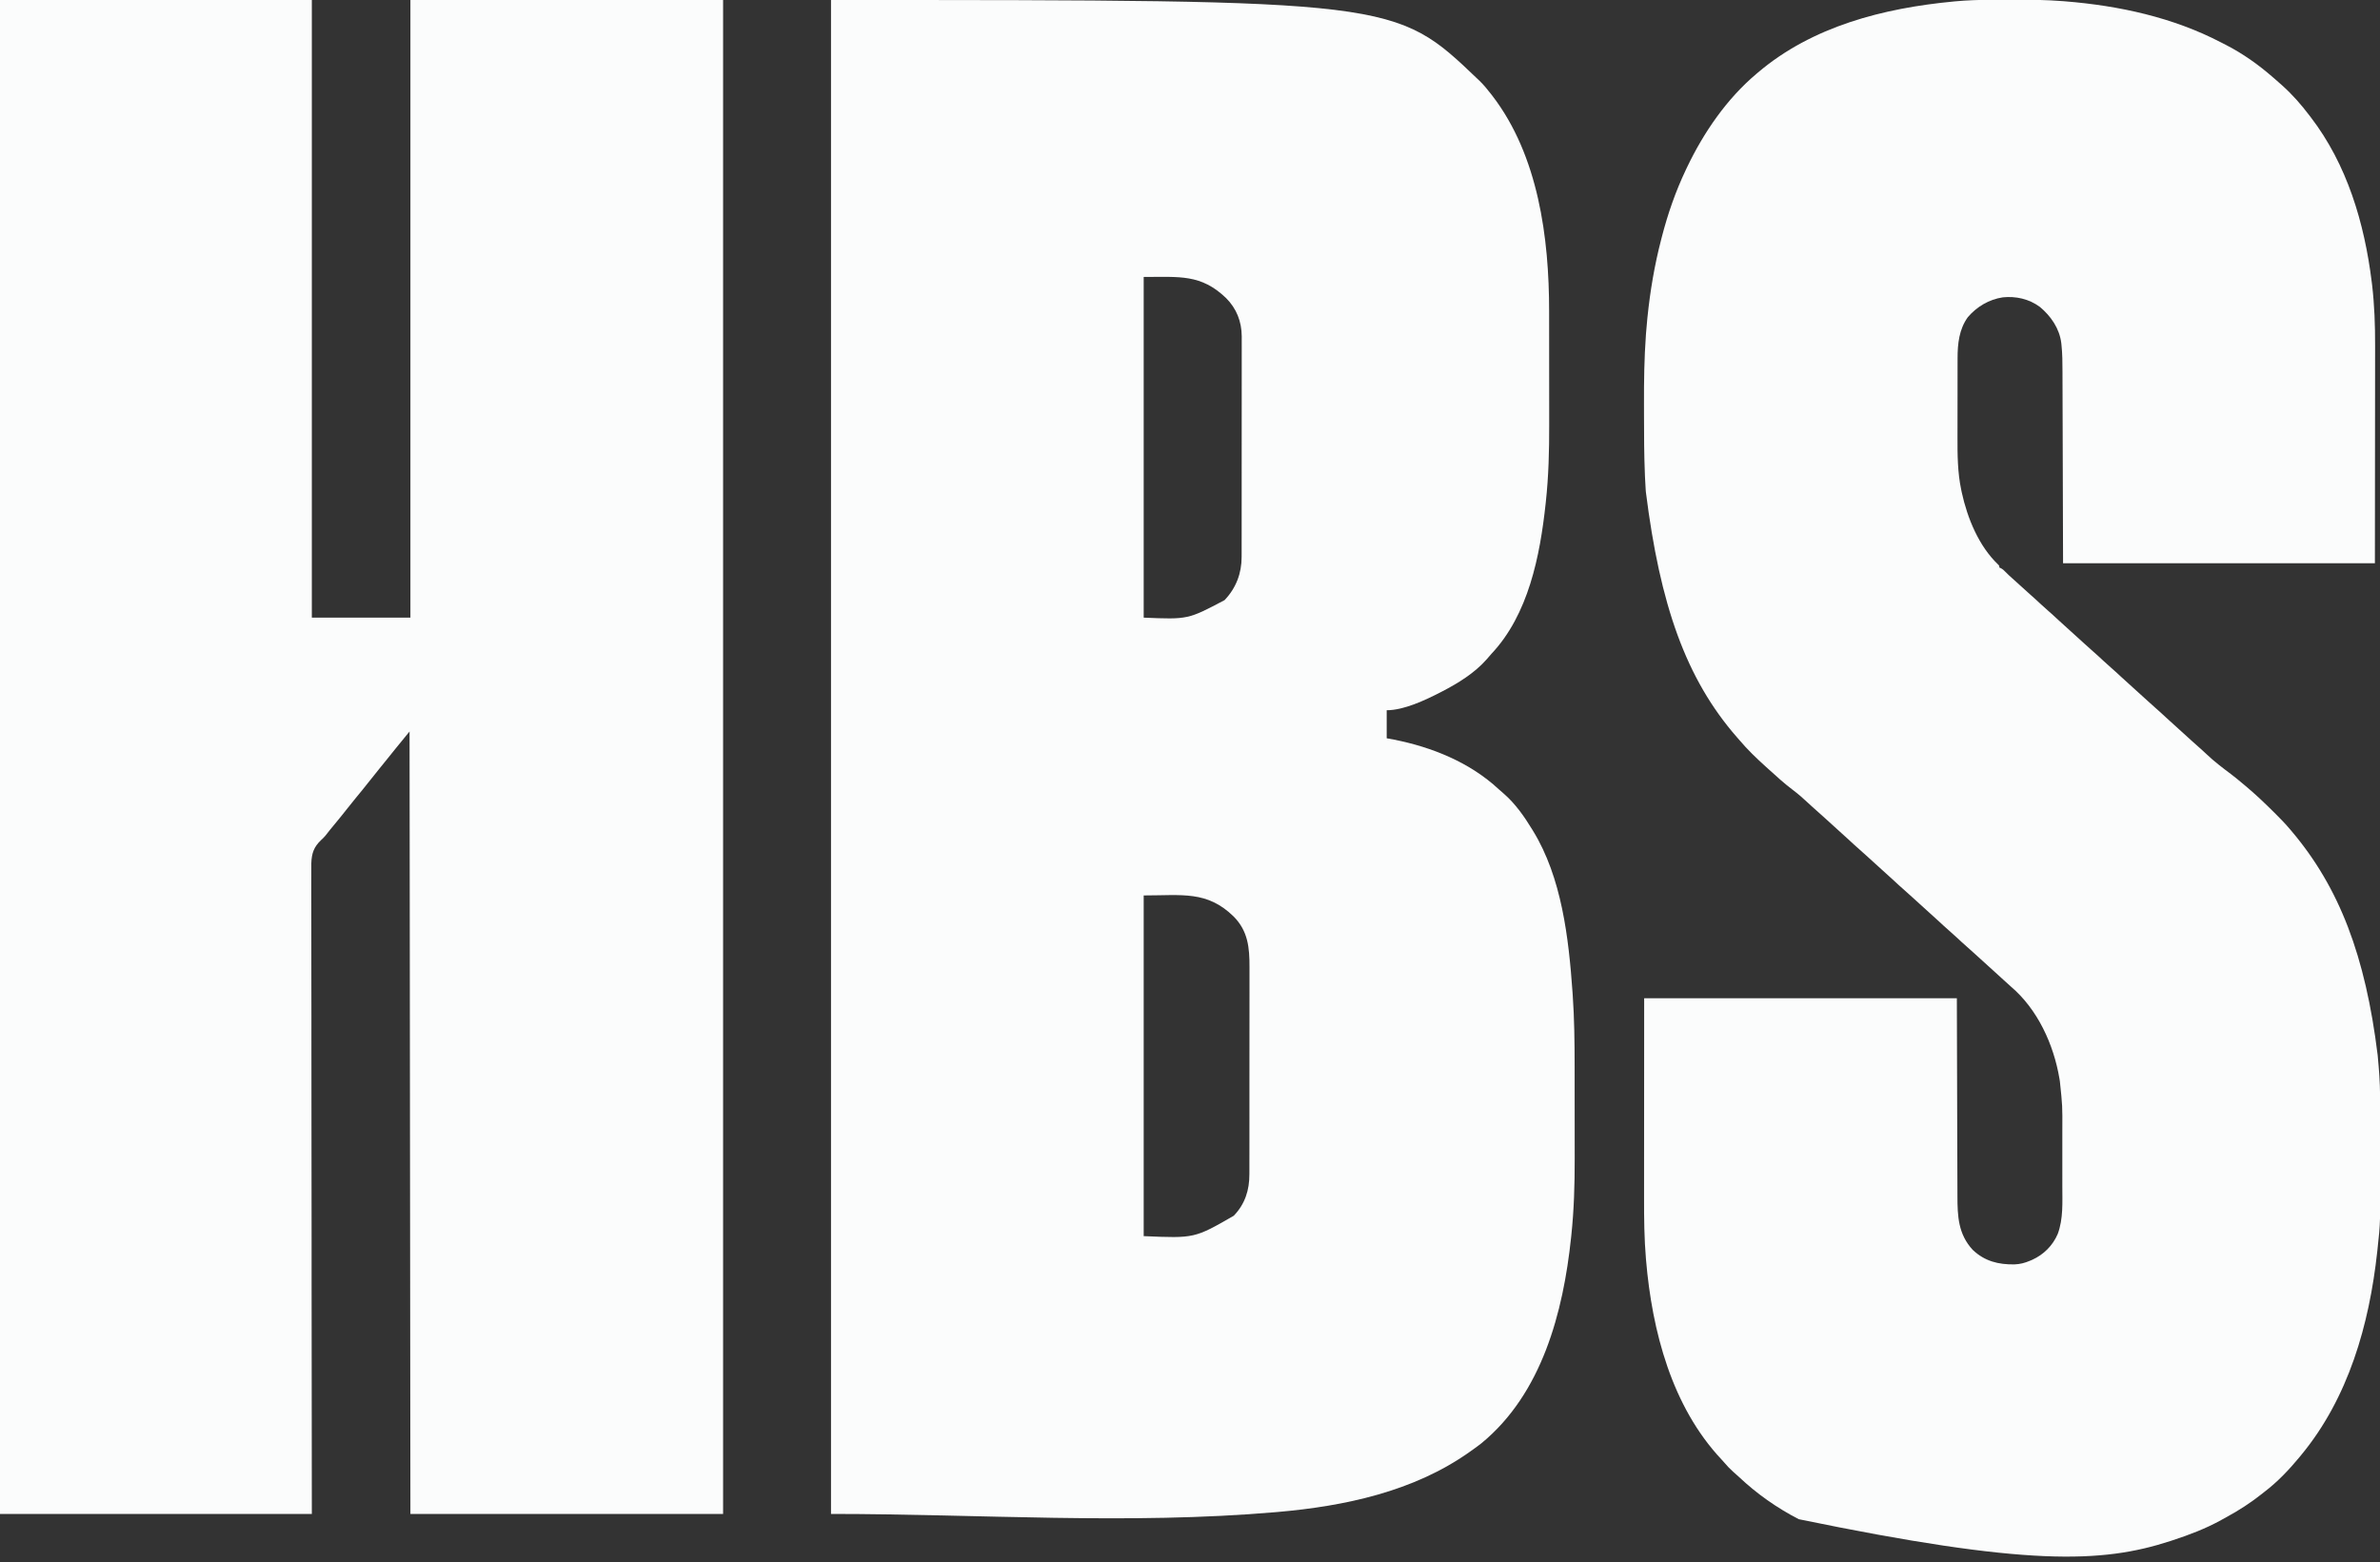 <?xml version="1.0" encoding="UTF-8"?>
<svg version="1.1" xmlns="http://www.w3.org/2000/svg" width="2801" height="1839">
<rect width="100%" height="100%" fill="#333333" stroke="none"/>
<path d="M0 0 C663.706 0 663.706 0 761 93 C761.677 93.636 762.354 94.271 763.051 94.926 C768.184 99.87 772.645 105.369 777 111 C777.724 111.934 777.724 111.934 778.462 112.886 C832.452 183.298 845.174 279.935 845.145 366.378 C845.148 368.207 845.152 370.037 845.155 371.867 C845.164 376.771 845.167 381.674 845.167 386.578 C845.168 389.664 845.17 392.75 845.173 395.835 C845.182 406.664 845.186 417.492 845.185 428.321 C845.185 438.31 845.195 448.3 845.211 458.29 C845.224 466.95 845.229 475.61 845.229 484.27 C845.229 489.405 845.231 494.54 845.242 499.675 C845.302 530.199 844.576 560.565 841.25 590.938 C841.126 592.09 841.126 592.09 841 593.266 C834.373 654.437 820.836 723.315 777.285 769.559 C775.347 771.629 773.546 773.745 771.75 775.938 C757.512 792.195 738.011 804.191 719 814 C718.39 814.318 717.781 814.636 717.153 814.963 C699.404 824.093 674.177 836 654 836 C654 846.89 654 857.78 654 869 C656.784 869.516 659.569 870.031 662.438 870.562 C707.317 879.393 752.025 897.488 785.844 928.996 C787.847 930.858 789.906 932.617 792 934.375 C805.366 946.077 815.818 960.908 825 976 C825.359 976.58 825.718 977.16 826.088 977.757 C860.069 1033.069 868.191 1104.255 872.688 1167.938 C872.748 1168.794 872.809 1169.65 872.872 1170.532 C874.842 1198.674 875.163 1226.777 875.167 1254.975 C875.168 1257.947 875.17 1260.919 875.173 1263.891 C875.182 1274.331 875.186 1284.77 875.185 1295.21 C875.185 1304.828 875.195 1314.447 875.211 1324.065 C875.224 1332.419 875.229 1340.774 875.229 1349.128 C875.229 1354.075 875.231 1359.022 875.242 1363.969 C875.304 1394.19 874.45 1424.236 871.25 1454.312 C871.168 1455.102 871.085 1455.891 871 1456.705 C861.723 1544.722 836.72 1640.382 765.383 1698.895 C761.353 1702.07 757.208 1705.066 753 1708 C752.086 1708.649 752.086 1708.649 751.153 1709.312 C685.695 1755.612 604.435 1772.859 525.875 1779.688 C524.832 1779.779 524.832 1779.779 523.767 1779.872 C349.824 1794.895 174.591 1782 0 1782 C0 1193.94 0 605.88 0 0 Z M368 326 C368 458.33 368 590.66 368 727 C420.128 729.177 420.128 729.177 463.188 706.375 C476.722 692.196 483.33 674.698 483.261 655.375 C483.265 654.233 483.268 653.091 483.272 651.915 C483.283 648.104 483.279 644.293 483.275 640.481 C483.278 637.743 483.284 635.004 483.29 632.265 C483.303 625.606 483.305 618.948 483.302 612.289 C483.301 606.873 483.302 601.457 483.307 596.041 C483.307 595.269 483.308 594.497 483.308 593.702 C483.31 592.133 483.311 590.564 483.312 588.995 C483.323 574.295 483.321 559.595 483.315 544.895 C483.309 531.466 483.321 518.038 483.34 504.61 C483.359 490.802 483.367 476.994 483.364 463.186 C483.362 455.442 483.364 447.698 483.378 439.954 C483.39 433.36 483.392 426.766 483.38 420.172 C483.374 416.813 483.374 413.453 483.385 410.094 C483.395 406.44 483.387 402.786 483.374 399.133 C483.385 397.564 483.385 397.564 483.397 395.965 C483.269 378.363 477.268 363.159 464.867 350.742 C435.324 322.487 410.433 326 368 326 Z M368 1054 C368 1186.33 368 1318.66 368 1455 C427.895 1457.589 427.895 1457.589 474 1431 C487.225 1417.319 492.497 1400.735 492.388 1381.946 C492.393 1380.806 492.398 1379.666 492.404 1378.492 C492.418 1374.711 492.411 1370.931 492.404 1367.151 C492.408 1364.425 492.417 1361.698 492.425 1358.972 C492.442 1352.359 492.443 1345.745 492.438 1339.132 C492.434 1333.752 492.435 1328.372 492.44 1322.992 C492.441 1322.224 492.442 1321.455 492.443 1320.664 C492.444 1319.103 492.446 1317.542 492.447 1315.981 C492.461 1301.37 492.456 1286.758 492.444 1272.147 C492.434 1258.808 492.447 1245.469 492.471 1232.13 C492.495 1218.401 492.505 1204.672 492.498 1190.943 C492.495 1183.248 492.497 1175.553 492.515 1167.858 C492.529 1161.308 492.53 1154.758 492.513 1148.207 C492.504 1144.872 492.504 1141.537 492.517 1138.201 C492.601 1115.39 490.743 1095.852 473.902 1078.812 C442.581 1048.166 413.241 1054 368 1054 Z " fill="#FBFCFC" transform="translate(978,0)"/>
<path d="M0 0 C121.11 0 242.22 0 367 0 C367 239.91 367 479.82 367 727 C405.28 727 443.56 727 483 727 C483 487.09 483 247.18 483 0 C604.44 0 725.88 0 851 0 C851 588.06 851 1176.12 851 1782 C729.56 1782 608.12 1782 483 1782 C482.505 1326.105 482.505 1326.105 482 861 C474.208 870.522 474.208 870.522 466.438 880.062 C465.879 880.75 465.32 881.438 464.744 882.146 C461.19 886.524 457.659 890.919 454.145 895.328 C451.901 898.123 449.639 900.902 447.375 903.679 C442.718 909.392 438.094 915.124 433.562 920.938 C428.879 926.943 424.049 932.819 419.192 938.683 C415.563 943.074 411.998 947.505 408.5 952 C403.769 958.078 398.891 964.027 393.983 969.963 C388.524 976.54 388.524 976.54 383.268 983.28 C381.505 985.394 379.859 987.06 377.828 988.873 C369.304 997.016 366.791 1004.441 366.385 1016.15 C366.27 1021.172 366.307 1026.187 366.376 1031.209 C366.415 1035.216 366.379 1039.222 366.353 1043.229 C366.317 1050.24 366.329 1057.249 366.373 1064.26 C366.438 1074.684 366.428 1085.107 366.404 1095.532 C366.364 1113.07 366.385 1130.607 366.44 1148.145 C366.495 1165.503 366.523 1182.861 366.514 1200.22 C366.514 1201.3 366.513 1202.381 366.513 1203.493 C366.51 1208.98 366.507 1214.466 366.504 1219.952 C366.481 1258.788 366.519 1297.623 366.592 1336.459 C366.663 1374.182 366.706 1411.904 366.713 1449.627 C366.714 1452 366.714 1454.373 366.715 1456.746 C366.718 1476.029 366.72 1495.312 366.721 1514.596 C366.729 1603.731 366.875 1692.865 367 1782 C245.89 1782 124.78 1782 0 1782 C0 1193.94 0 605.88 0 0 Z " fill="#FBFCFC" transform="translate(0,0)"/>
<path d="M0 0 C1.279 -0.004 1.279 -0.004 2.583 -0.009 C7.115 -0.023 11.647 -0.033 16.178 -0.037 C19.828 -0.041 23.478 -0.055 27.128 -0.078 C46.692 -0.199 66.136 0.033 85.648 1.574 C86.428 1.636 87.207 1.697 88.01 1.76 C151.591 6.898 214.949 20.605 271.817 50.249 C273.661 51.208 275.514 52.149 277.367 53.09 C297.358 63.356 315.75 76.45 332.652 91.203 C333.725 92.125 333.725 92.125 334.82 93.066 C336.781 94.76 338.719 96.477 340.652 98.203 C341.553 99 342.454 99.796 343.383 100.617 C355.464 111.407 365.884 123.305 375.652 136.203 C376.094 136.777 376.536 137.351 376.991 137.943 C419.958 193.867 440.338 262.806 448.902 331.953 C449.053 333.156 449.204 334.359 449.36 335.598 C452.119 359.275 452.948 382.932 452.879 406.749 C452.878 409.616 452.879 412.483 452.88 415.35 C452.881 422.169 452.872 428.987 452.859 435.806 C452.845 443.719 452.843 451.633 452.842 459.546 C452.831 480.369 452.803 501.193 452.777 522.016 C452.736 568.607 452.695 615.199 452.652 663.203 C331.542 663.203 210.432 663.203 85.652 663.203 C85.277 540.828 85.277 540.828 85.174 502.249 C85.134 490.794 85.134 490.794 85.092 479.339 C85.073 474.254 85.06 469.169 85.05 464.084 C85.037 457.581 85.014 451.077 84.985 444.574 C84.976 442.198 84.97 439.822 84.968 437.446 C84.957 426.958 84.895 416.533 83.773 406.096 C83.698 405.39 83.623 404.685 83.545 403.958 C81.443 386.906 71.295 372.149 58.277 361.391 C45.606 352.058 30.171 348.594 14.652 350.203 C-1.61 352.716 -15.865 361.155 -26.496 373.629 C-36.727 387.853 -38.499 404.904 -38.493 421.864 C-38.496 423.115 -38.5 424.367 -38.503 425.657 C-38.511 429.075 -38.514 432.493 -38.515 435.911 C-38.516 438.059 -38.518 440.207 -38.52 442.355 C-38.53 449.883 -38.534 457.411 -38.533 464.94 C-38.532 471.896 -38.543 478.851 -38.559 485.807 C-38.572 491.822 -38.577 497.837 -38.577 503.852 C-38.576 507.425 -38.579 510.997 -38.59 514.57 C-38.648 535.322 -38.524 556.244 -34.223 576.641 C-34.01 577.664 -33.798 578.688 -33.579 579.743 C-26.955 610.103 -13.586 643.01 9.398 664.863 C10.652 666.203 10.652 666.203 10.652 668.203 C11.245 668.467 11.838 668.732 12.449 669.004 C14.733 670.247 16.127 671.507 17.902 673.391 C20.281 675.839 22.69 678.164 25.277 680.391 C28.979 683.581 32.571 686.879 36.152 690.203 C39.615 693.415 43.079 696.614 46.652 699.703 C50.818 703.304 54.838 707.057 58.875 710.801 C61.766 713.477 64.671 716.126 67.652 718.703 C71.764 722.26 75.74 725.959 79.728 729.654 C84.659 734.219 89.645 738.721 94.652 743.203 C100.056 748.048 105.436 752.915 110.777 757.828 C114.015 760.805 117.264 763.763 120.59 766.641 C124.773 770.265 128.817 774.037 132.875 777.801 C135.766 780.477 138.671 783.126 141.652 785.703 C145.764 789.26 149.74 792.959 153.728 796.654 C158.659 801.219 163.645 805.721 168.652 810.203 C174.056 815.048 179.436 819.915 184.777 824.828 C188.015 827.805 191.264 830.763 194.59 833.641 C198.72 837.221 202.718 840.939 206.728 844.653 C211.659 849.219 216.645 853.721 221.652 858.203 C227.056 863.048 232.436 867.915 237.777 872.828 C241.638 876.379 245.538 879.873 249.512 883.297 C251.136 884.743 252.723 886.23 254.293 887.734 C263.382 896.441 273.283 903.896 283.337 911.448 C287.889 914.898 292.284 918.524 296.652 922.203 C297.681 923.058 298.709 923.912 299.738 924.766 C311.916 934.915 323.305 945.765 334.527 956.953 C335.026 957.449 335.524 957.944 336.038 958.455 C341.795 964.189 347.413 969.987 352.652 976.203 C353.463 977.153 353.463 977.153 354.29 978.123 C411.048 1045.032 441.563 1125.753 455.902 1242.141 C455.986 1243.055 456.069 1243.969 456.154 1244.911 C456.394 1247.579 456.626 1250.248 456.855 1252.918 C456.922 1253.674 456.988 1254.431 457.057 1255.21 C457.278 1257.873 457.469 1260.537 457.652 1263.203 C457.74 1264.43 457.827 1265.657 457.917 1266.922 C458.906 1282.153 458.834 1297.408 458.853 1312.665 C458.856 1315.021 458.86 1317.376 458.864 1319.732 C458.878 1327.178 458.887 1334.624 458.891 1342.07 C458.895 1349.687 458.907 1357.304 458.934 1364.921 C459.182 1438.883 459.182 1438.883 455.652 1471.203 C455.563 1472.025 455.474 1472.846 455.382 1473.693 C445.984 1559.481 421.569 1645.624 365.652 1713.203 C365.179 1713.779 364.706 1714.355 364.219 1714.949 C351.828 1729.94 338.172 1744.428 322.652 1756.203 C321.689 1756.971 320.726 1757.74 319.734 1758.531 C306.551 1769.006 292.453 1778.154 277.632 1786.131 C275.65 1787.204 273.684 1788.303 271.719 1789.406 C253.653 1799.414 234.255 1806.807 214.652 1813.203 C213.789 1813.488 212.926 1813.772 212.037 1814.065 C131.124 1840.477 42.182 1843.636 -225.433 1788.396 C-251.152 1775.09 -274.812 1758.468 -295.854 1738.595 C-298.102 1736.5 -300.415 1734.482 -302.723 1732.453 C-306.296 1729.248 -309.514 1725.926 -312.602 1722.254 C-313.783 1720.867 -315.001 1719.51 -316.25 1718.184 C-374.876 1655.846 -398.014 1566.89 -405.098 1483.766 C-405.157 1483.083 -405.216 1482.401 -405.277 1481.698 C-407.277 1458.151 -407.498 1434.498 -407.461 1410.882 C-407.461 1408.245 -407.461 1405.609 -407.462 1402.972 C-407.462 1396.706 -407.458 1390.441 -407.451 1384.176 C-407.444 1376.902 -407.443 1369.629 -407.442 1362.356 C-407.437 1343.222 -407.423 1324.087 -407.41 1304.953 C-407.39 1262.136 -407.369 1219.318 -407.348 1175.203 C-285.908 1175.203 -164.468 1175.203 -39.348 1175.203 C-38.973 1301.328 -38.973 1301.328 -38.87 1341.125 C-38.83 1352.917 -38.83 1352.917 -38.787 1364.708 C-38.768 1369.952 -38.755 1375.197 -38.745 1380.441 C-38.732 1387.14 -38.71 1393.839 -38.68 1400.538 C-38.671 1402.991 -38.666 1405.443 -38.663 1407.896 C-38.639 1431.781 -37.724 1452.859 -20.723 1471.328 C-6.647 1484.778 9.579 1488.735 28.328 1488.484 C34.91 1488.253 40.605 1486.793 46.652 1484.203 C47.529 1483.841 48.405 1483.479 49.309 1483.105 C62.921 1476.909 73.546 1466.292 79.402 1452.59 C86.002 1434.708 84.803 1415.428 84.785 1396.672 C84.786 1394.189 84.787 1391.705 84.788 1389.222 C84.79 1384.031 84.787 1378.84 84.783 1373.649 C84.777 1367.058 84.78 1360.467 84.786 1353.876 C84.79 1348.749 84.789 1343.621 84.786 1338.494 C84.786 1336.067 84.786 1333.64 84.789 1331.214 C84.949 1302.011 84.949 1302.011 81.902 1273.016 C81.726 1271.927 81.55 1270.839 81.368 1269.718 C74.579 1229.445 55.669 1188.043 23.977 1161.207 C21.011 1158.65 18.147 1155.992 15.277 1153.328 C9.781 1148.235 4.235 1143.201 -1.348 1138.203 C-6.751 1133.358 -12.131 1128.491 -17.473 1123.578 C-20.71 1120.601 -23.959 1117.644 -27.285 1114.766 C-31.469 1111.141 -35.512 1107.369 -39.57 1103.606 C-42.461 1100.929 -45.367 1098.28 -48.348 1095.703 C-52.46 1092.146 -56.435 1088.447 -60.423 1084.753 C-65.354 1080.187 -70.341 1075.686 -75.348 1071.203 C-80.751 1066.358 -86.131 1061.491 -91.473 1056.578 C-94.71 1053.601 -97.959 1050.644 -101.285 1047.766 C-105.415 1044.185 -109.414 1040.467 -113.423 1036.753 C-118.354 1032.187 -123.341 1027.686 -128.348 1023.203 C-133.751 1018.358 -139.131 1013.491 -144.473 1008.578 C-147.71 1005.601 -150.959 1002.644 -154.285 999.766 C-158.415 996.185 -162.414 992.467 -166.423 988.753 C-171.354 984.187 -176.341 979.686 -181.348 975.203 C-186.751 970.358 -192.131 965.491 -197.473 960.578 C-201.324 957.036 -205.216 953.553 -209.176 950.133 C-210.902 948.599 -212.591 947.044 -214.27 945.461 C-220.098 939.972 -225.99 934.802 -232.395 929.995 C-242.537 922.346 -251.966 913.755 -261.348 905.203 C-262.256 904.387 -263.165 903.571 -264.102 902.73 C-275.071 892.813 -285.832 882.539 -295.348 871.203 C-296.213 870.216 -297.078 869.228 -297.969 868.211 C-358.417 799.122 -388.694 711.943 -405.348 579.203 C-405.414 578.368 -405.481 577.533 -405.55 576.672 C-405.919 571.853 -406.145 567.032 -406.348 562.203 C-406.387 561.281 -406.427 560.358 -406.468 559.407 C-407.449 535.808 -407.535 512.216 -407.533 488.6 C-407.533 484.263 -407.54 479.926 -407.553 475.589 C-407.637 448.725 -407.27 422.004 -405.348 395.203 C-405.274 394.17 -405.201 393.137 -405.125 392.072 C-404.721 386.564 -404.231 381.071 -403.66 375.578 C-403.579 374.783 -403.499 373.987 -403.415 373.168 C-400.26 342.5 -395.113 312.045 -387.348 282.203 C-387.08 281.157 -386.813 280.111 -386.537 279.033 C-379.545 251.938 -370.351 225.486 -358.348 200.203 C-357.867 199.188 -357.386 198.173 -356.891 197.126 C-337.346 156.214 -310.258 116.639 -275.348 87.203 C-274.826 86.757 -274.305 86.311 -273.768 85.852 C-209.387 31.021 -125.599 9.801 -43.176 1.965 C-42.52 1.902 -41.863 1.838 -41.187 1.773 C-27.451 0.515 -13.786 0.032 0 0 Z " fill="#FBFCFC" transform="translate(2342.348,-0.203)"/>
</svg>
